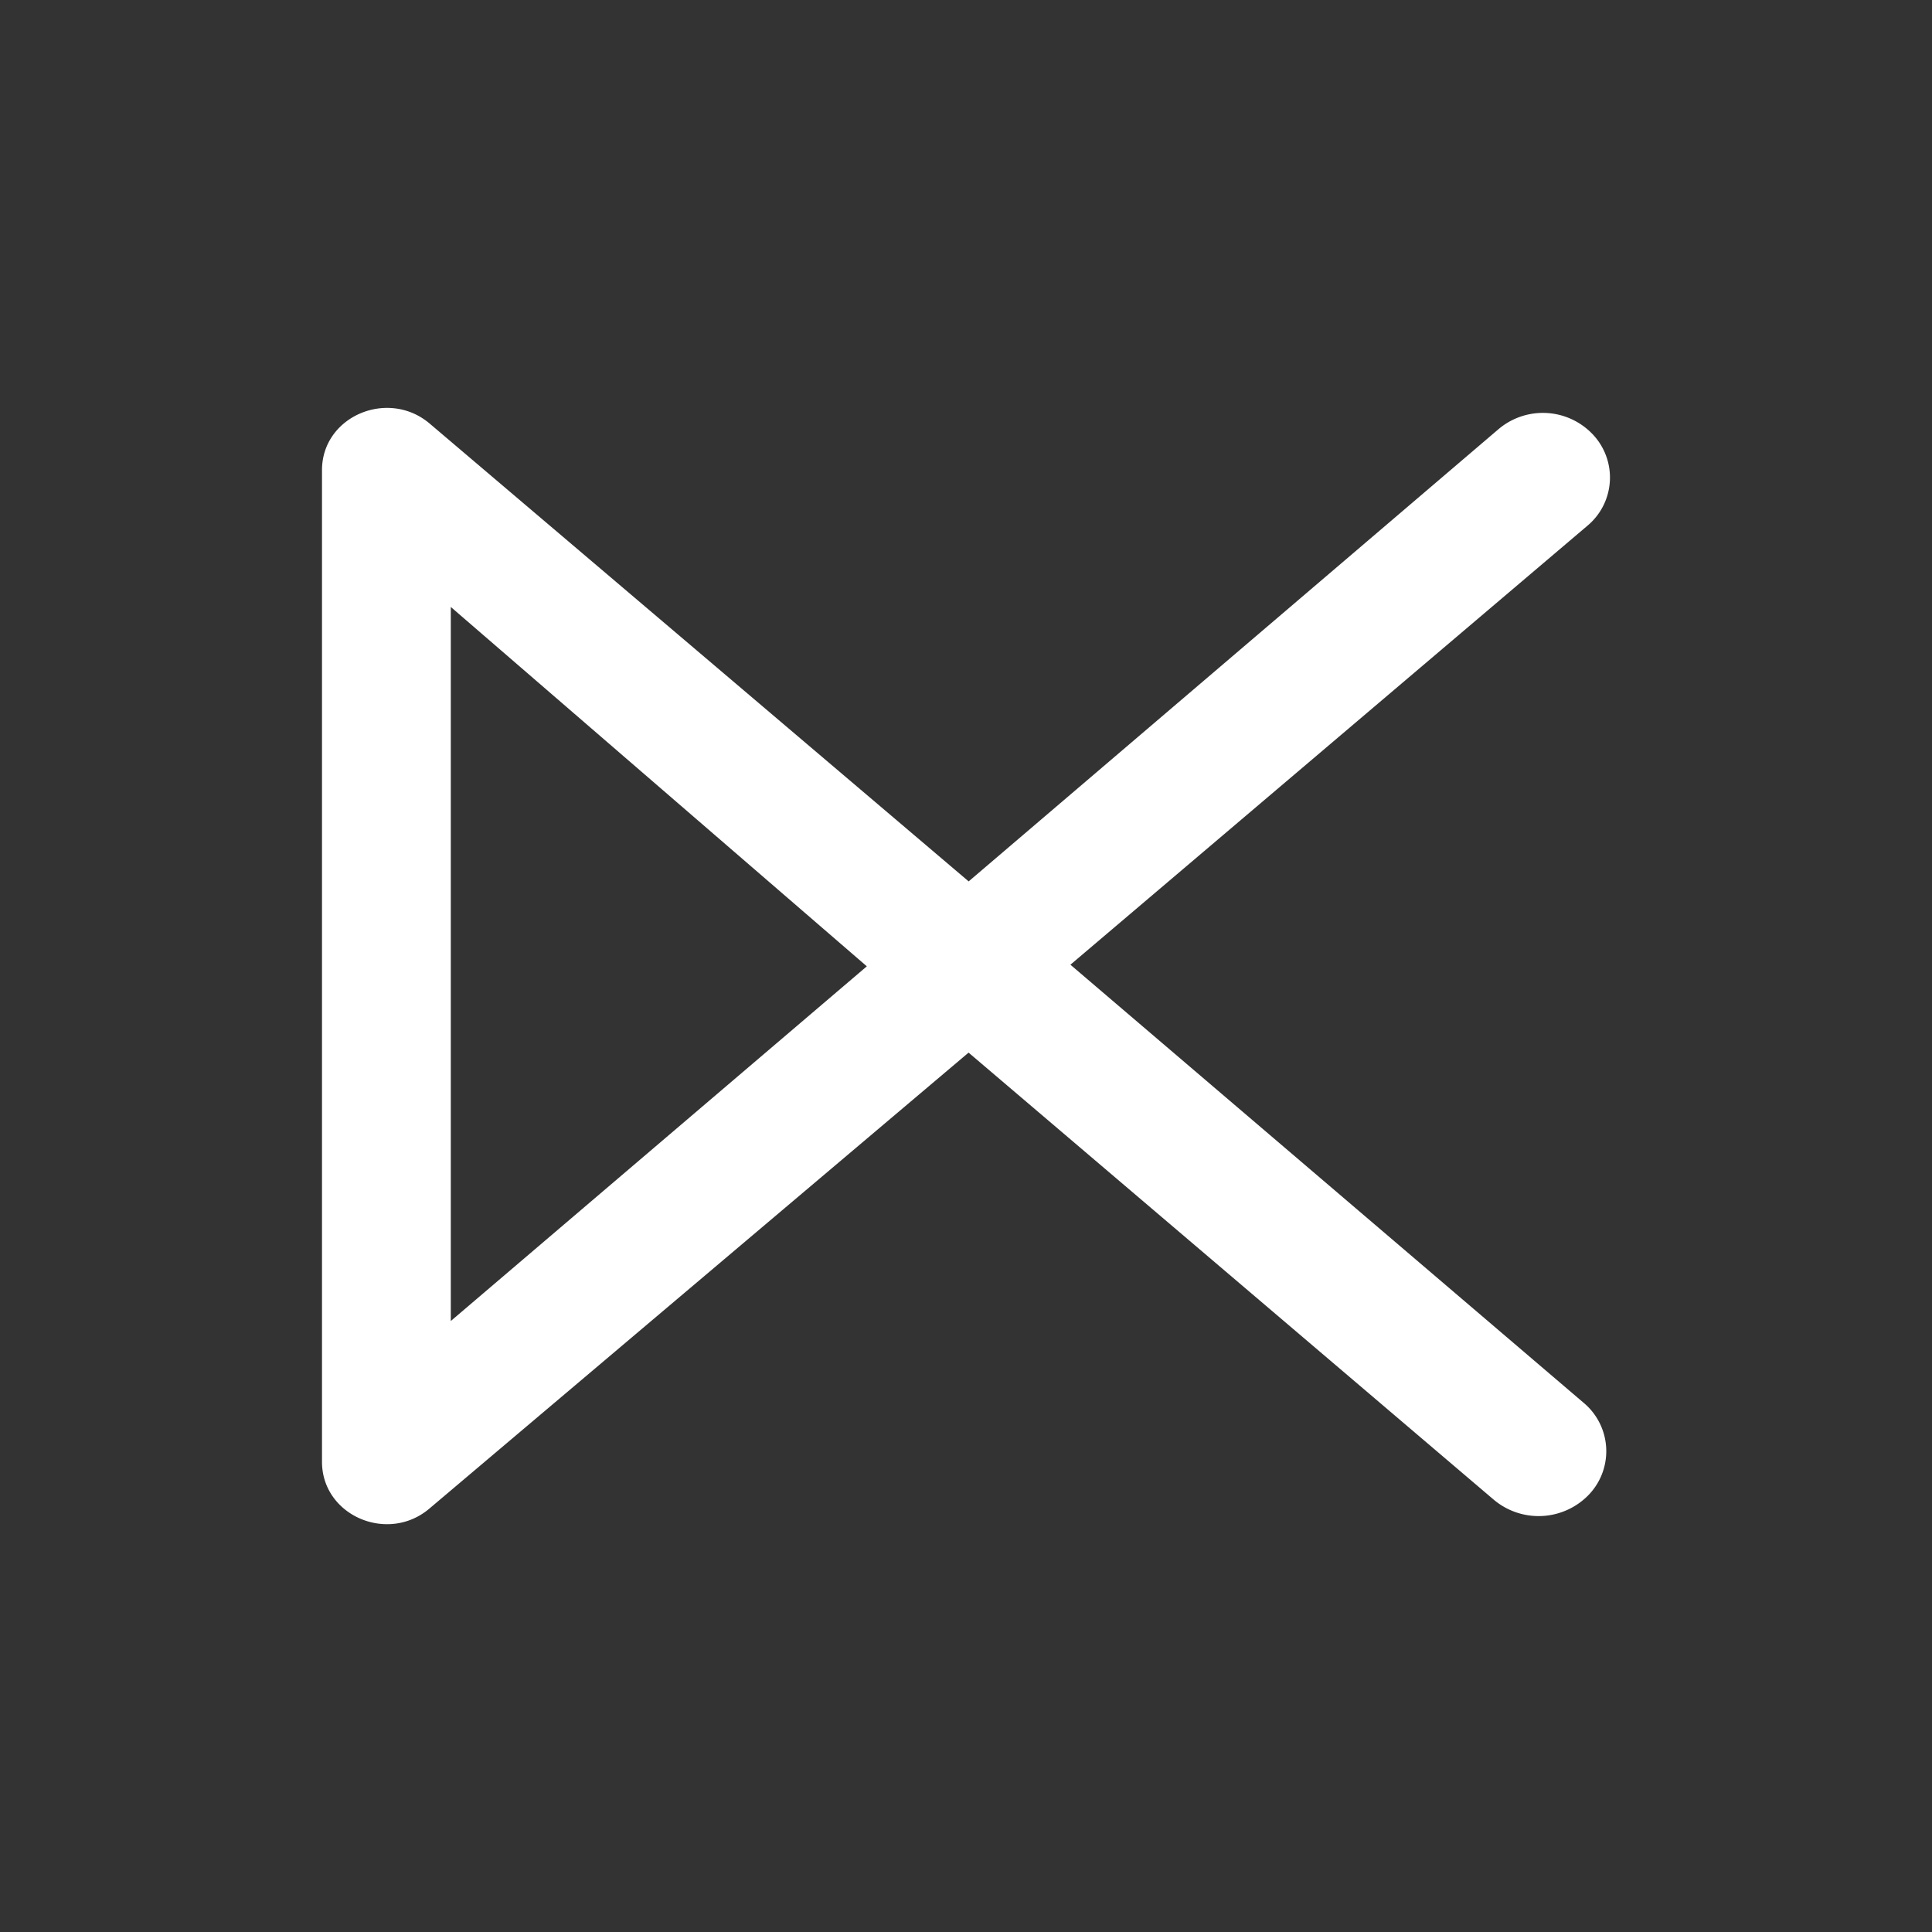 <svg xmlns="http://www.w3.org/2000/svg" width="24" height="24" fill="none" viewBox="0 0 24 24">
    <rect x="0" y="0" width="24" height="24" fill="#333333" stroke="none"/>
    <path fill="#fff" d="m18.555 18.629-6.523-5.553-6.699 5.665c-.517.437-1.333.085-1.333-.582V5.84c0-.667.816-1.014 1.333-.582l6.7 5.691 6.58-5.616a.853.853 0 0 1 1.174.064.78.78 0 0 1-.07 1.136l-6.42 5.451 6.373 5.44a.783.783 0 0 1 .08 1.13.865.865 0 0 1-1.195.075M5.6 7.54v8.87l5.168-4.406z"/>
</svg>
